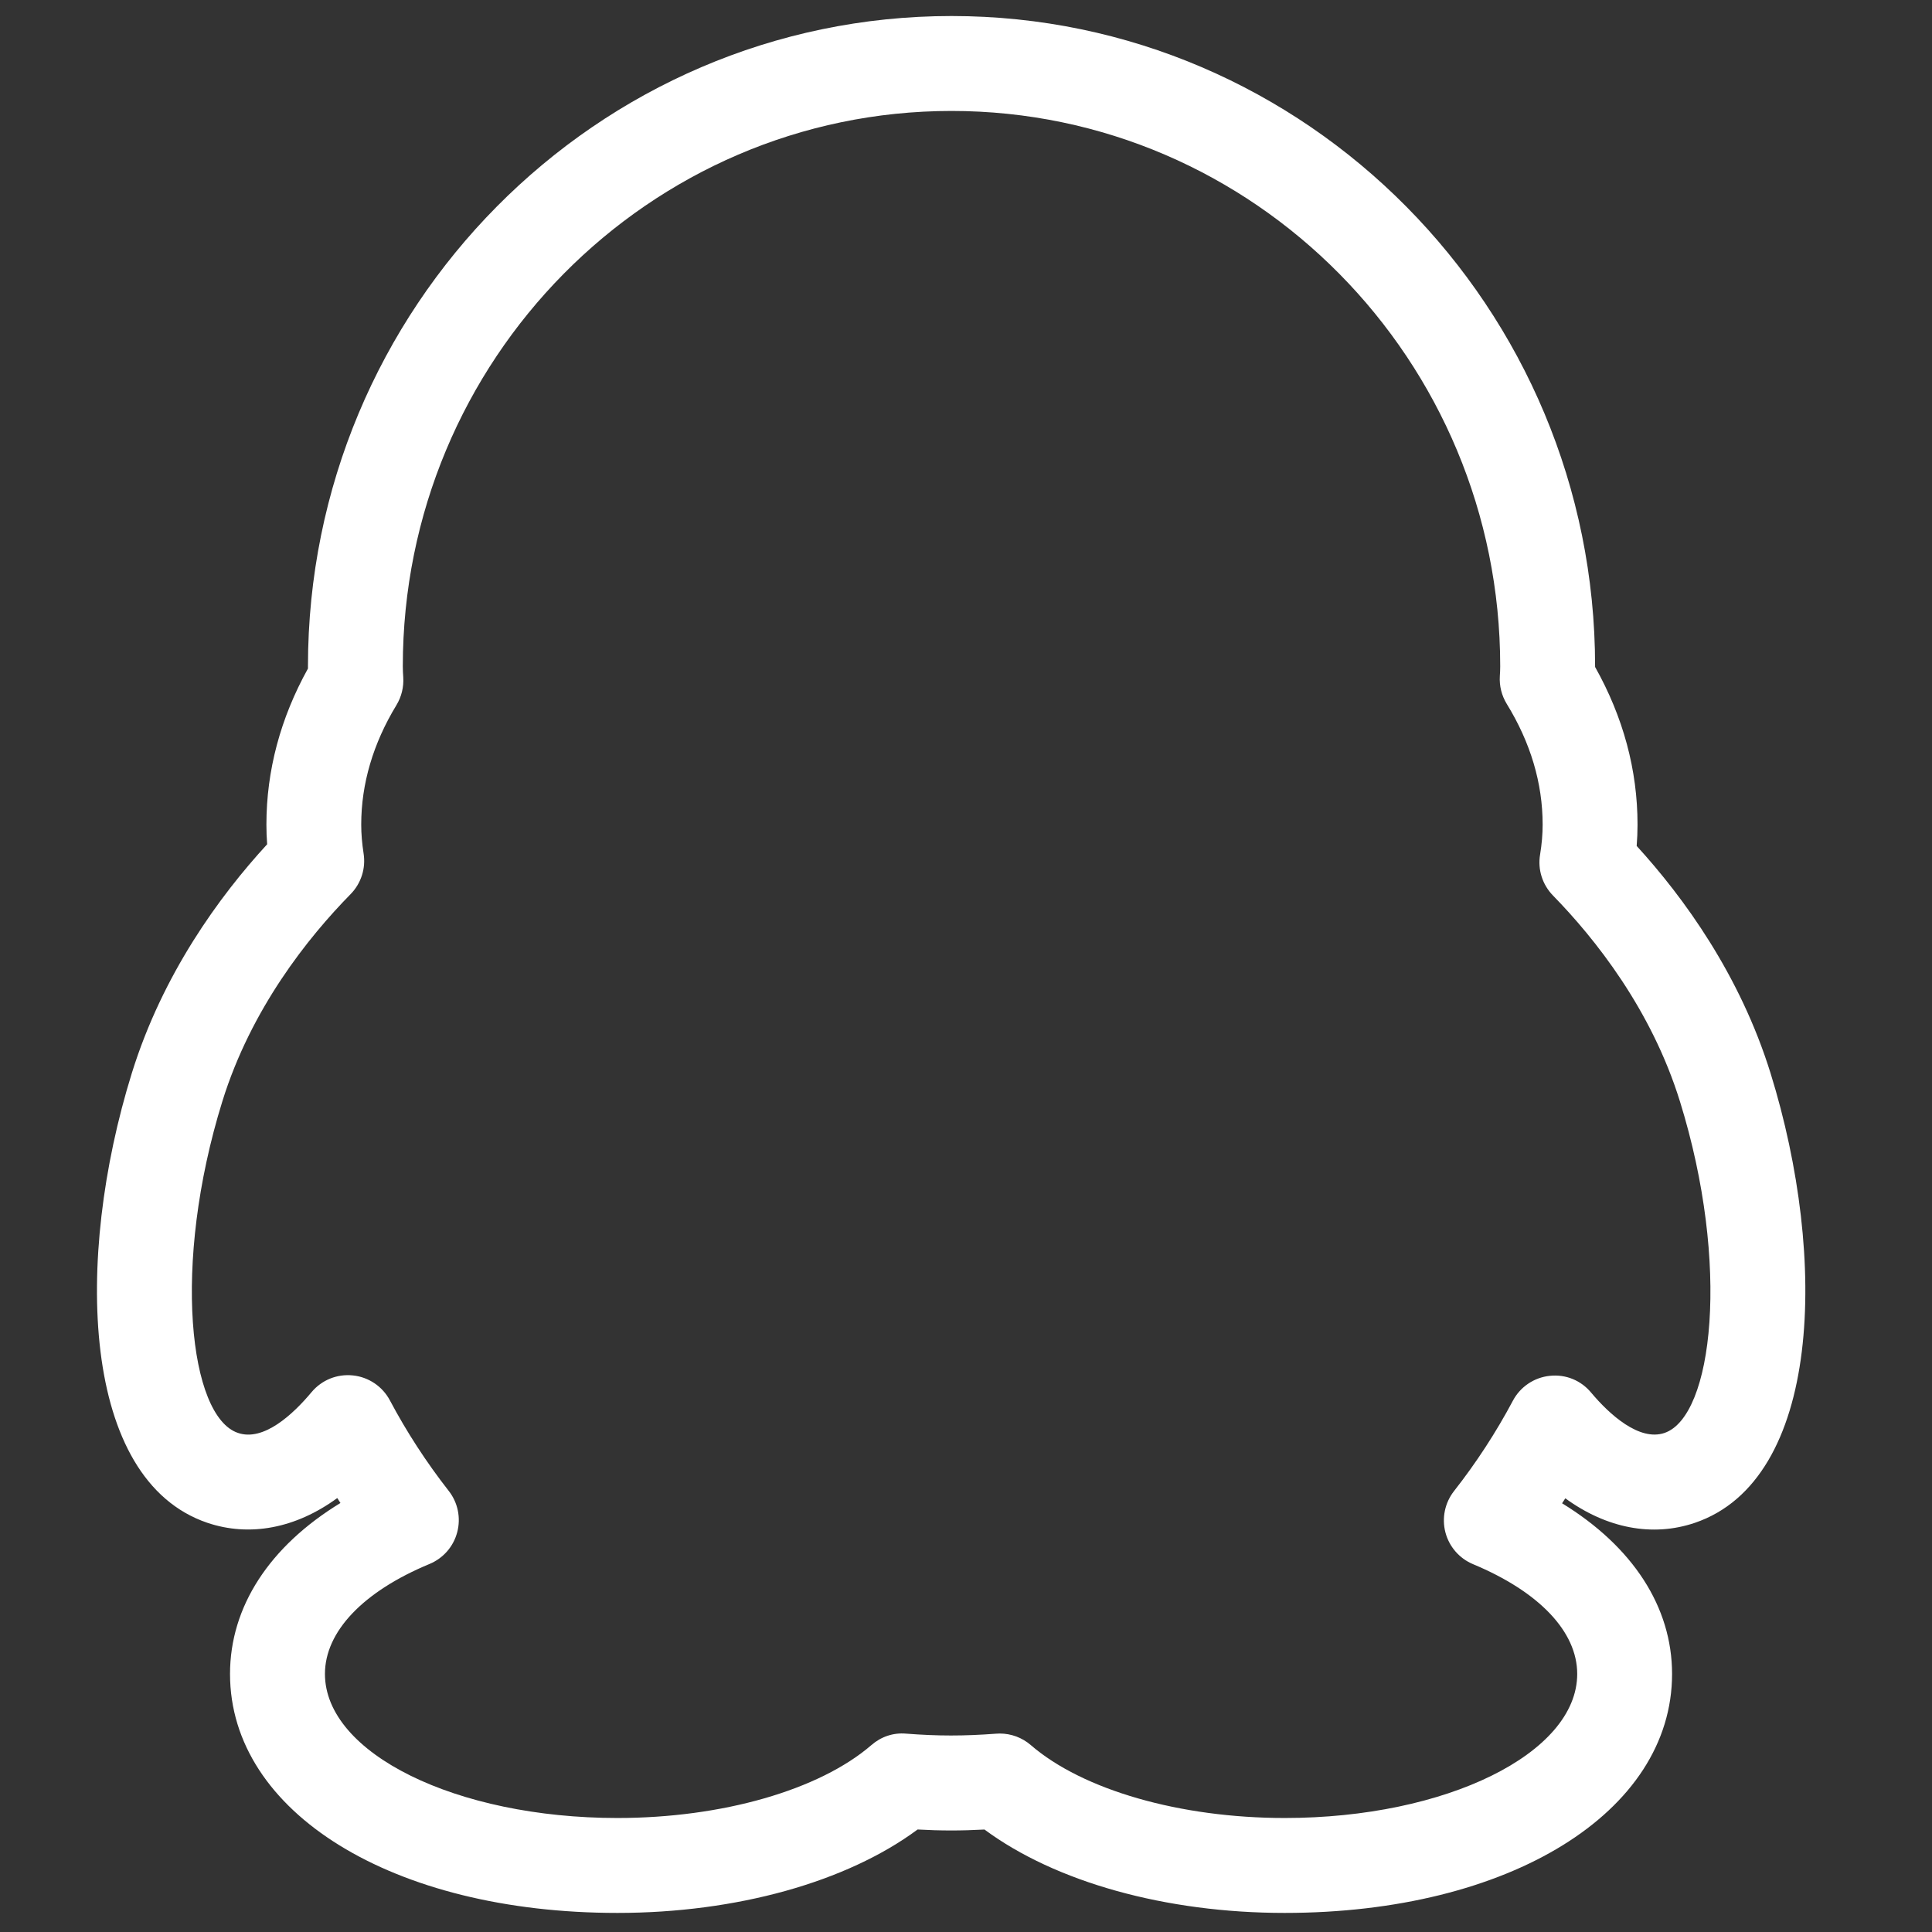 <?xml version="1.0" standalone="no"?><!DOCTYPE svg PUBLIC "-//W3C//DTD SVG 1.1//EN" "http://www.w3.org/Graphics/SVG/1.1/DTD/svg11.dtd"><svg width="200" height="200" viewBox="0 0 200 200" version="1.1" xmlns="http://www.w3.org/2000/svg" xmlns:xlink="http://www.w3.org/1999/xlink"><rect x="0" y="0" width="200" height="200" fill="#333333" stroke="none"/><defs><style type="text/css"><![CDATA[
@font-face { font-family: ifont; src: url("http://at.alicdn.com/t/font_1442373896_4754455.eot?#iefix") format("embedded-opentype"), url("http://at.alicdn.com/t/font_1442373896_4754455.woff") format("woff"), url("http://at.alicdn.com/t/font_1442373896_4754455.ttf") format("truetype"), url("http://at.alicdn.com/t/font_1442373896_4754455.svg#ifont") format("svg"); }

]]></style></defs><g class="transform-group"><g transform="scale(0.195, 0.195)"><path d="M110.08 808.409C132.51 815.99 157.007 811.382 179.042 795.274 179.614 796.16 180.165 797.026 180.736 797.893 143.104 820.854 122.112 852.913 122.112 888.655 122.112 962.166 208.581 1015.513 327.739 1015.513 390.932 1015.513 449.497 999.109 487.129 971.225 499.358 971.914 510.267 971.914 522.634 971.244 560.266 999.109 618.811 1015.513 682.004 1015.513 801.142 1015.513 887.65 962.166 887.65 888.655 887.65 852.992 866.737 821.031 829.263 798.05 829.854 797.164 830.425 796.298 830.976 795.412 852.953 811.402 877.292 816.03 899.742 808.428 966.912 785.605 970.575 668.416 939.934 569.738 923.668 517.396 893.775 476.377 868.864 449.083 869.159 445.302 869.317 441.541 869.317 437.74 869.317 408.793 861.735 380.711 846.789 354.068L846.789 353.694C846.789 163.367 693.524 8.507 505.147 8.507 316.751 8.507 163.486 163.367 163.486 353.694L163.486 354.914C148.854 381.302 141.43 409.127 141.43 437.721 141.43 441.167 141.548 444.652 141.824 448.197 116.598 475.648 86.351 516.982 69.967 569.738 39.306 668.455 42.969 785.605 110.08 808.409L110.08 808.409ZM118.036 584.684C133.278 535.552 163.486 497.723 186.132 474.663 191.705 468.972 194.265 460.997 193.024 453.1 192.197 447.783 191.764 442.703 191.764 437.76 191.764 416.079 198.065 394.713 210.452 374.331 213.15 369.881 214.41 364.682 214.075 359.503 213.937 357.612 213.839 355.663 213.839 353.713 213.839 191.153 344.517 58.9 505.127 58.9 665.738 58.9 796.416 191.153 796.416 353.713 796.416 355.466 796.337 357.159 796.219 358.873 795.884 364.091 797.184 369.27 799.902 373.701 812.544 394.26 818.944 415.803 818.944 437.74 818.944 442.9 818.491 448.118 817.585 453.671 816.246 461.588 818.806 469.622 824.418 475.392 846.789 498.294 876.682 535.867 891.825 584.684 918.784 671.468 909.332 751.97 883.614 760.714 870.282 765.223 854.489 751.006 844.662 739.269 839.326 732.849 831.252 729.462 822.725 730.388 814.415 731.254 807.05 736.217 803.131 743.621 794.21 760.399 783.695 776.546 771.879 791.591 767.035 797.794 765.342 805.888 767.33 813.509 769.319 821.11 774.754 827.353 782.021 830.385 817.172 845.036 837.297 866.265 837.297 888.635 837.297 930.816 767.646 965.12 682.023 965.12 626.511 965.12 574.838 950.292 547.21 926.405 542.641 922.447 536.773 920.281 530.747 920.281 530.137 920.281 529.487 920.3 528.876 920.359 511.488 921.659 497.92 921.639 481.024 920.34 474.092 919.729 467.673 922.014 462.631 926.385 434.964 950.292 383.291 965.12 327.759 965.12 242.156 965.12 172.505 930.816 172.505 888.635 172.505 866.186 192.748 844.898 228.017 830.267 235.303 827.234 240.738 821.031 242.727 813.391 244.736 805.79 243.082 797.676 238.218 791.473 226.343 776.29 215.847 760.123 206.986 743.424 203.067 736.02 195.702 731.038 187.353 730.171 178.885 729.285 170.772 732.633 165.396 739.052 155.51 750.887 139.874 765.401 126.287 760.674 100.51 751.97 91.097 671.488 118.036 584.684L118.036 584.684Z" fill="#ffffff"></path></g></g></svg>